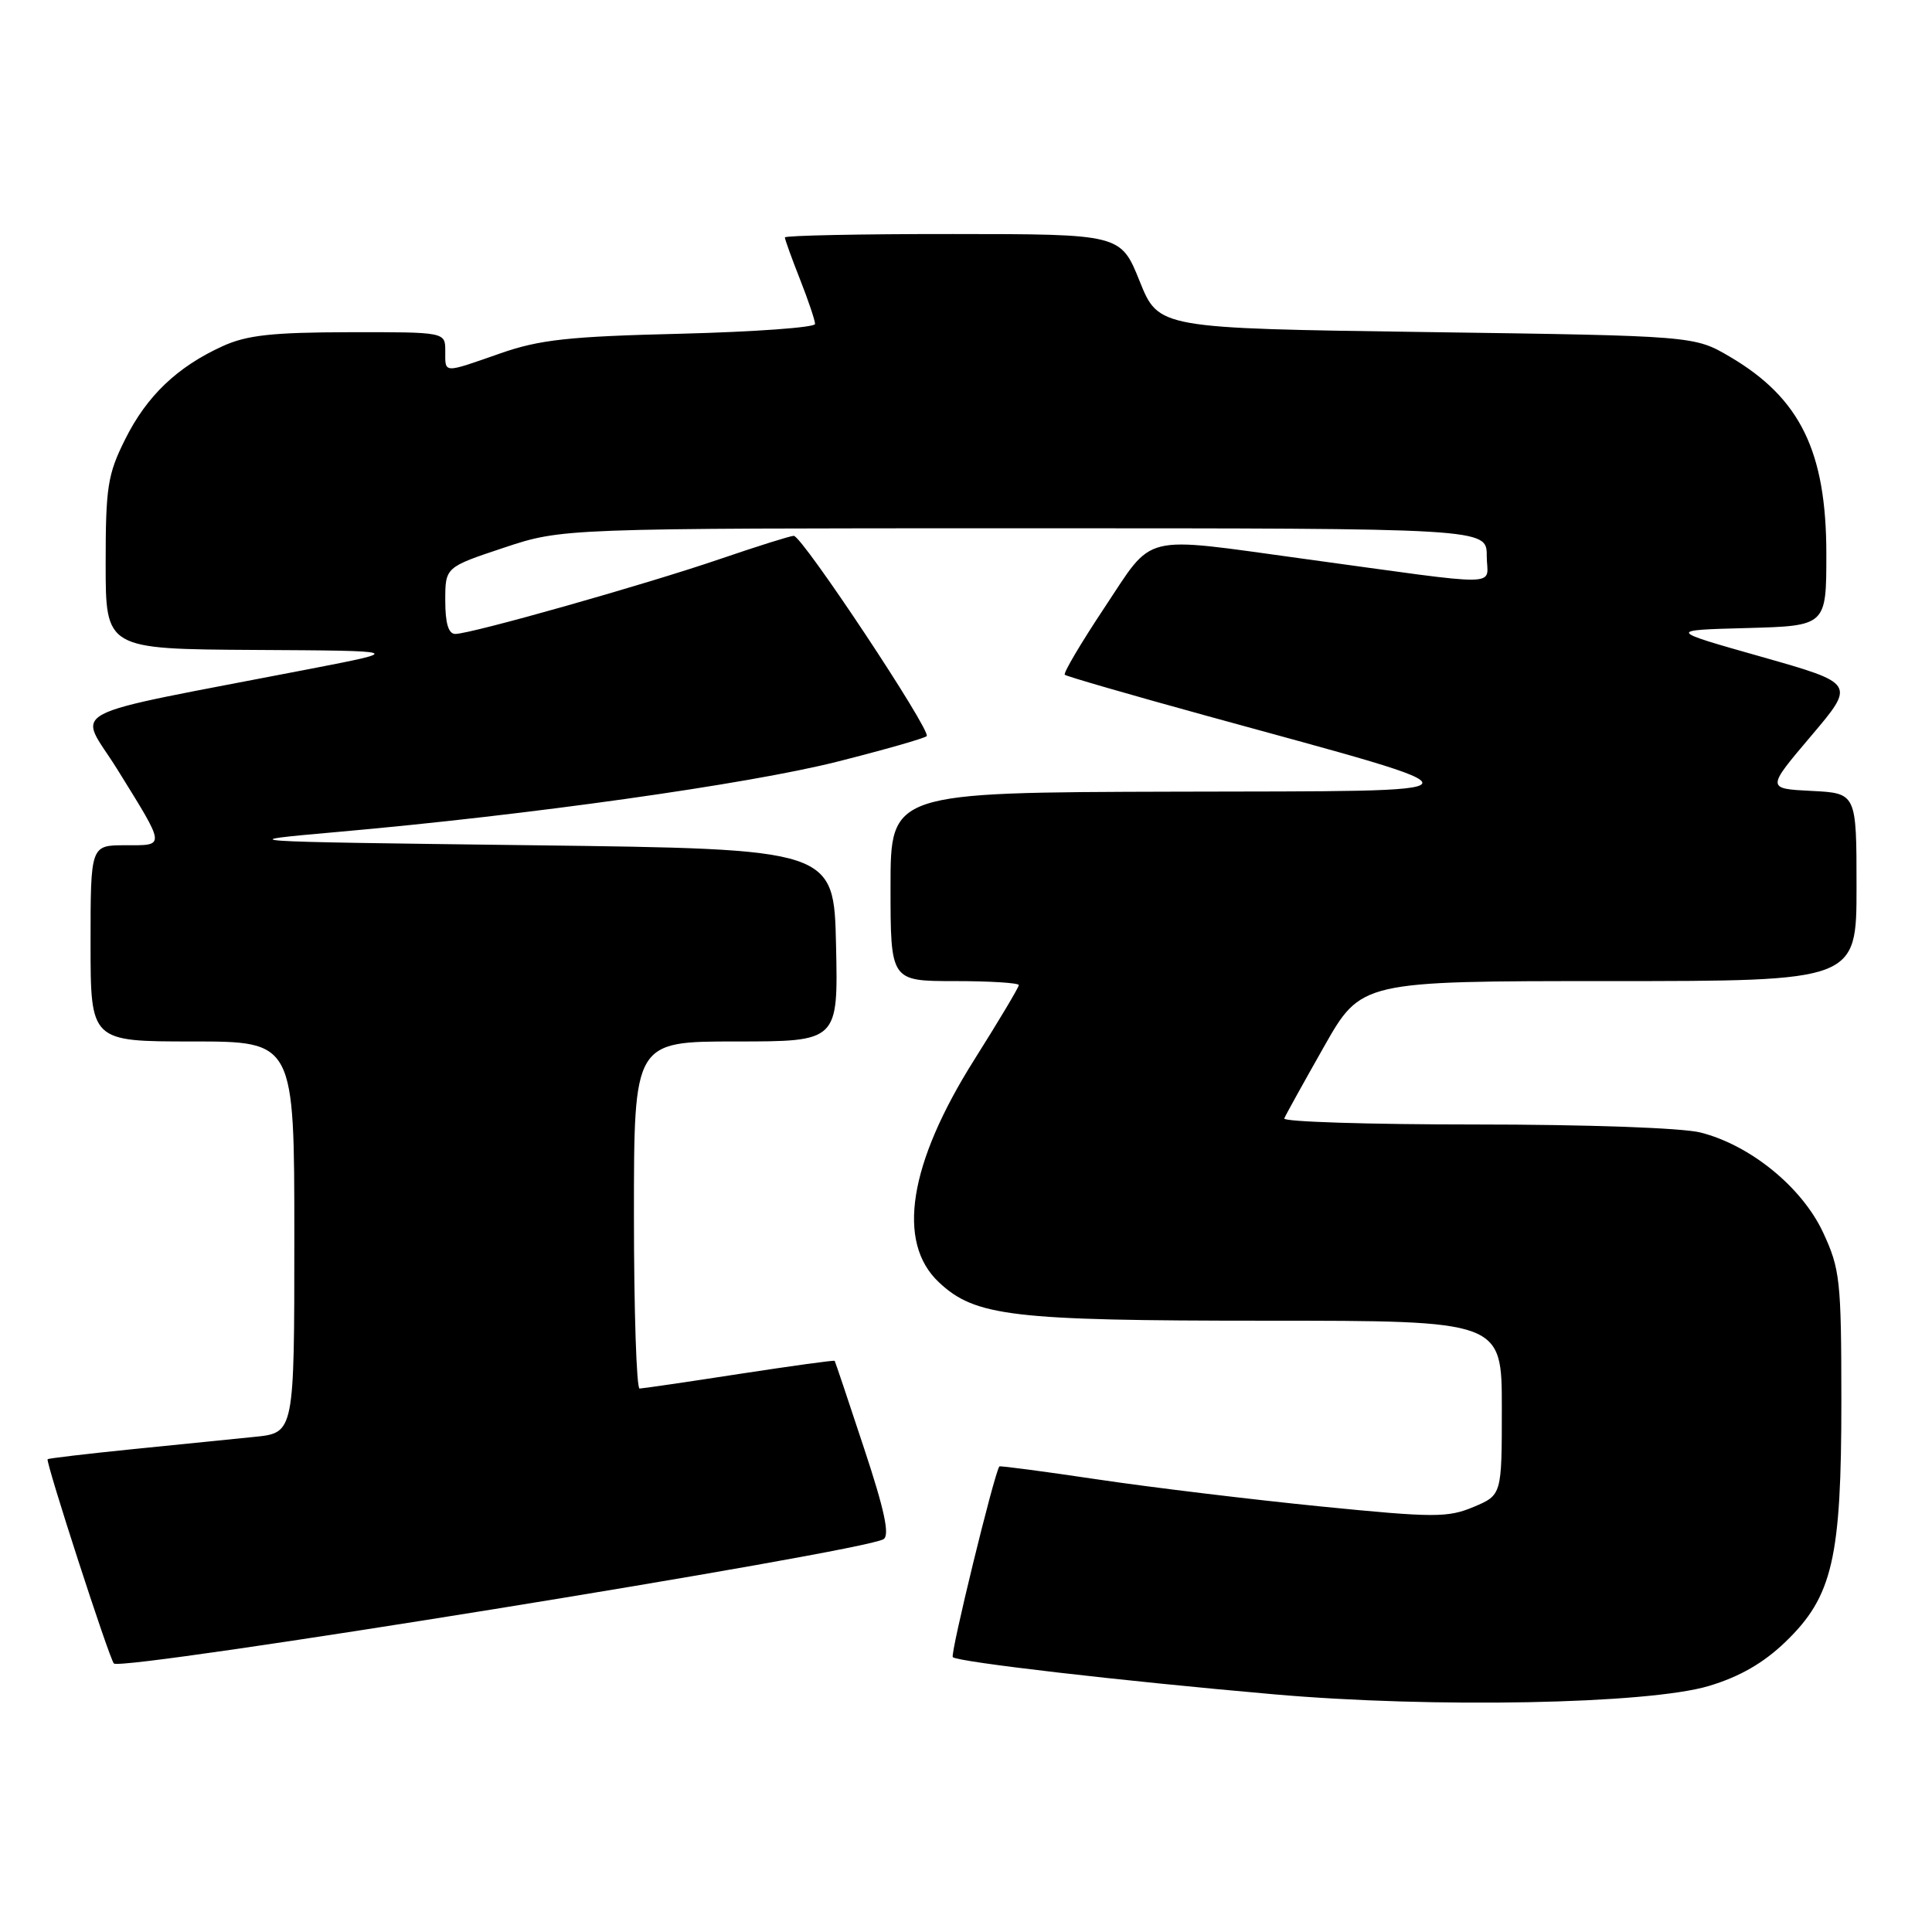<?xml version="1.0" encoding="UTF-8" standalone="no"?>
<!DOCTYPE svg PUBLIC "-//W3C//DTD SVG 1.1//EN" "http://www.w3.org/Graphics/SVG/1.1/DTD/svg11.dtd" >
<svg xmlns="http://www.w3.org/2000/svg" xmlns:xlink="http://www.w3.org/1999/xlink" version="1.1" viewBox="0 0 256 256">
 <g >
 <path fill="currentColor"
d=" M 226.43 223.40 C 230.53 222.17 233.67 220.36 236.58 217.56 C 242.83 211.54 244.00 206.50 243.99 185.57 C 243.98 169.63 243.82 168.16 241.57 163.31 C 238.77 157.31 231.93 151.73 225.31 150.06 C 222.90 149.45 210.21 149.00 195.47 149.00 C 181.37 149.00 169.98 148.64 170.17 148.20 C 170.35 147.76 172.72 143.48 175.43 138.70 C 180.36 130.00 180.36 130.00 213.18 130.00 C 246.00 130.00 246.00 130.00 246.00 117.55 C 246.00 105.10 246.00 105.10 240.03 104.80 C 234.06 104.50 234.06 104.50 239.97 97.53 C 245.87 90.57 245.87 90.57 233.41 87.03 C 220.94 83.50 220.94 83.50 231.47 83.22 C 242.00 82.93 242.00 82.93 242.00 73.43 C 242.00 59.82 238.55 52.76 229.22 47.27 C 224.50 44.50 224.50 44.50 189.01 44.00 C 153.52 43.50 153.52 43.50 151.01 37.26 C 148.50 31.02 148.50 31.02 126.25 31.01 C 114.01 31.00 104.00 31.21 104.00 31.46 C 104.00 31.72 104.90 34.21 106.00 37.00 C 107.10 39.79 108.00 42.46 108.00 42.93 C 108.00 43.39 100.01 43.97 90.25 44.22 C 75.36 44.58 71.50 45.00 66.28 46.83 C 58.63 49.50 59.00 49.52 59.00 46.50 C 59.00 44.00 59.00 44.00 46.25 44.02 C 36.07 44.04 32.69 44.41 29.50 45.87 C 23.48 48.61 19.44 52.47 16.58 58.22 C 14.26 62.86 14.00 64.55 14.00 74.70 C 14.00 86.00 14.00 86.00 33.75 86.12 C 53.50 86.23 53.50 86.23 41.00 88.65 C 7.23 95.20 10.36 93.56 15.58 102.00 C 22.01 112.38 21.97 112.00 16.61 112.00 C 12.00 112.00 12.00 112.00 12.00 125.00 C 12.00 138.00 12.00 138.00 25.50 138.00 C 39.00 138.00 39.00 138.00 39.00 163.93 C 39.00 189.86 39.00 189.86 33.75 190.39 C 30.86 190.68 23.56 191.42 17.51 192.03 C 11.47 192.64 6.43 193.24 6.31 193.35 C 6.01 193.66 14.49 219.82 15.09 220.42 C 16.16 221.49 114.34 205.64 117.07 203.95 C 117.92 203.43 117.20 200.07 114.48 191.87 C 112.42 185.61 110.67 180.42 110.60 180.32 C 110.52 180.21 104.85 181.00 97.98 182.05 C 91.12 183.11 85.16 183.98 84.75 183.99 C 84.34 183.99 84.00 173.65 84.00 161.00 C 84.00 138.00 84.00 138.00 97.53 138.00 C 111.06 138.00 111.06 138.00 110.78 125.25 C 110.50 112.50 110.50 112.50 70.50 112.00 C 30.50 111.50 30.50 111.50 44.92 110.22 C 70.03 108.00 99.10 103.91 110.88 100.94 C 117.14 99.36 122.50 97.83 122.79 97.54 C 123.45 96.88 106.29 71.00 105.18 71.00 C 104.74 71.00 100.35 72.38 95.44 74.06 C 85.51 77.46 62.40 84.00 60.33 84.00 C 59.42 84.00 59.00 82.59 59.00 79.58 C 59.00 75.16 59.00 75.16 66.75 72.58 C 74.51 70.00 74.51 70.00 135.75 70.00 C 197.00 70.00 197.00 70.00 197.00 73.64 C 197.00 77.82 200.00 77.77 172.64 74.03 C 150.93 71.06 152.97 70.56 146.35 80.51 C 143.24 85.19 140.87 89.19 141.09 89.41 C 141.32 89.62 149.82 92.08 160.00 94.88 C 198.50 105.46 198.79 104.79 155.75 104.90 C 118.00 105.00 118.00 105.00 118.00 117.50 C 118.00 130.00 118.00 130.00 126.50 130.00 C 131.18 130.00 135.00 130.24 135.00 130.53 C 135.00 130.82 132.34 135.28 129.09 140.43 C 120.41 154.21 118.76 164.60 124.40 169.90 C 129.21 174.43 134.06 175.00 167.66 175.00 C 199.00 175.00 199.00 175.00 199.00 186.55 C 199.00 198.10 199.00 198.10 195.25 199.68 C 191.83 201.11 190.04 201.11 174.98 199.61 C 165.89 198.70 152.62 197.10 145.50 196.04 C 138.38 194.98 132.49 194.20 132.42 194.31 C 131.71 195.32 125.88 219.22 126.25 219.58 C 126.88 220.22 148.64 222.74 168.74 224.50 C 189.86 226.36 218.39 225.81 226.43 223.40 Z "/>
</g>
</svg>